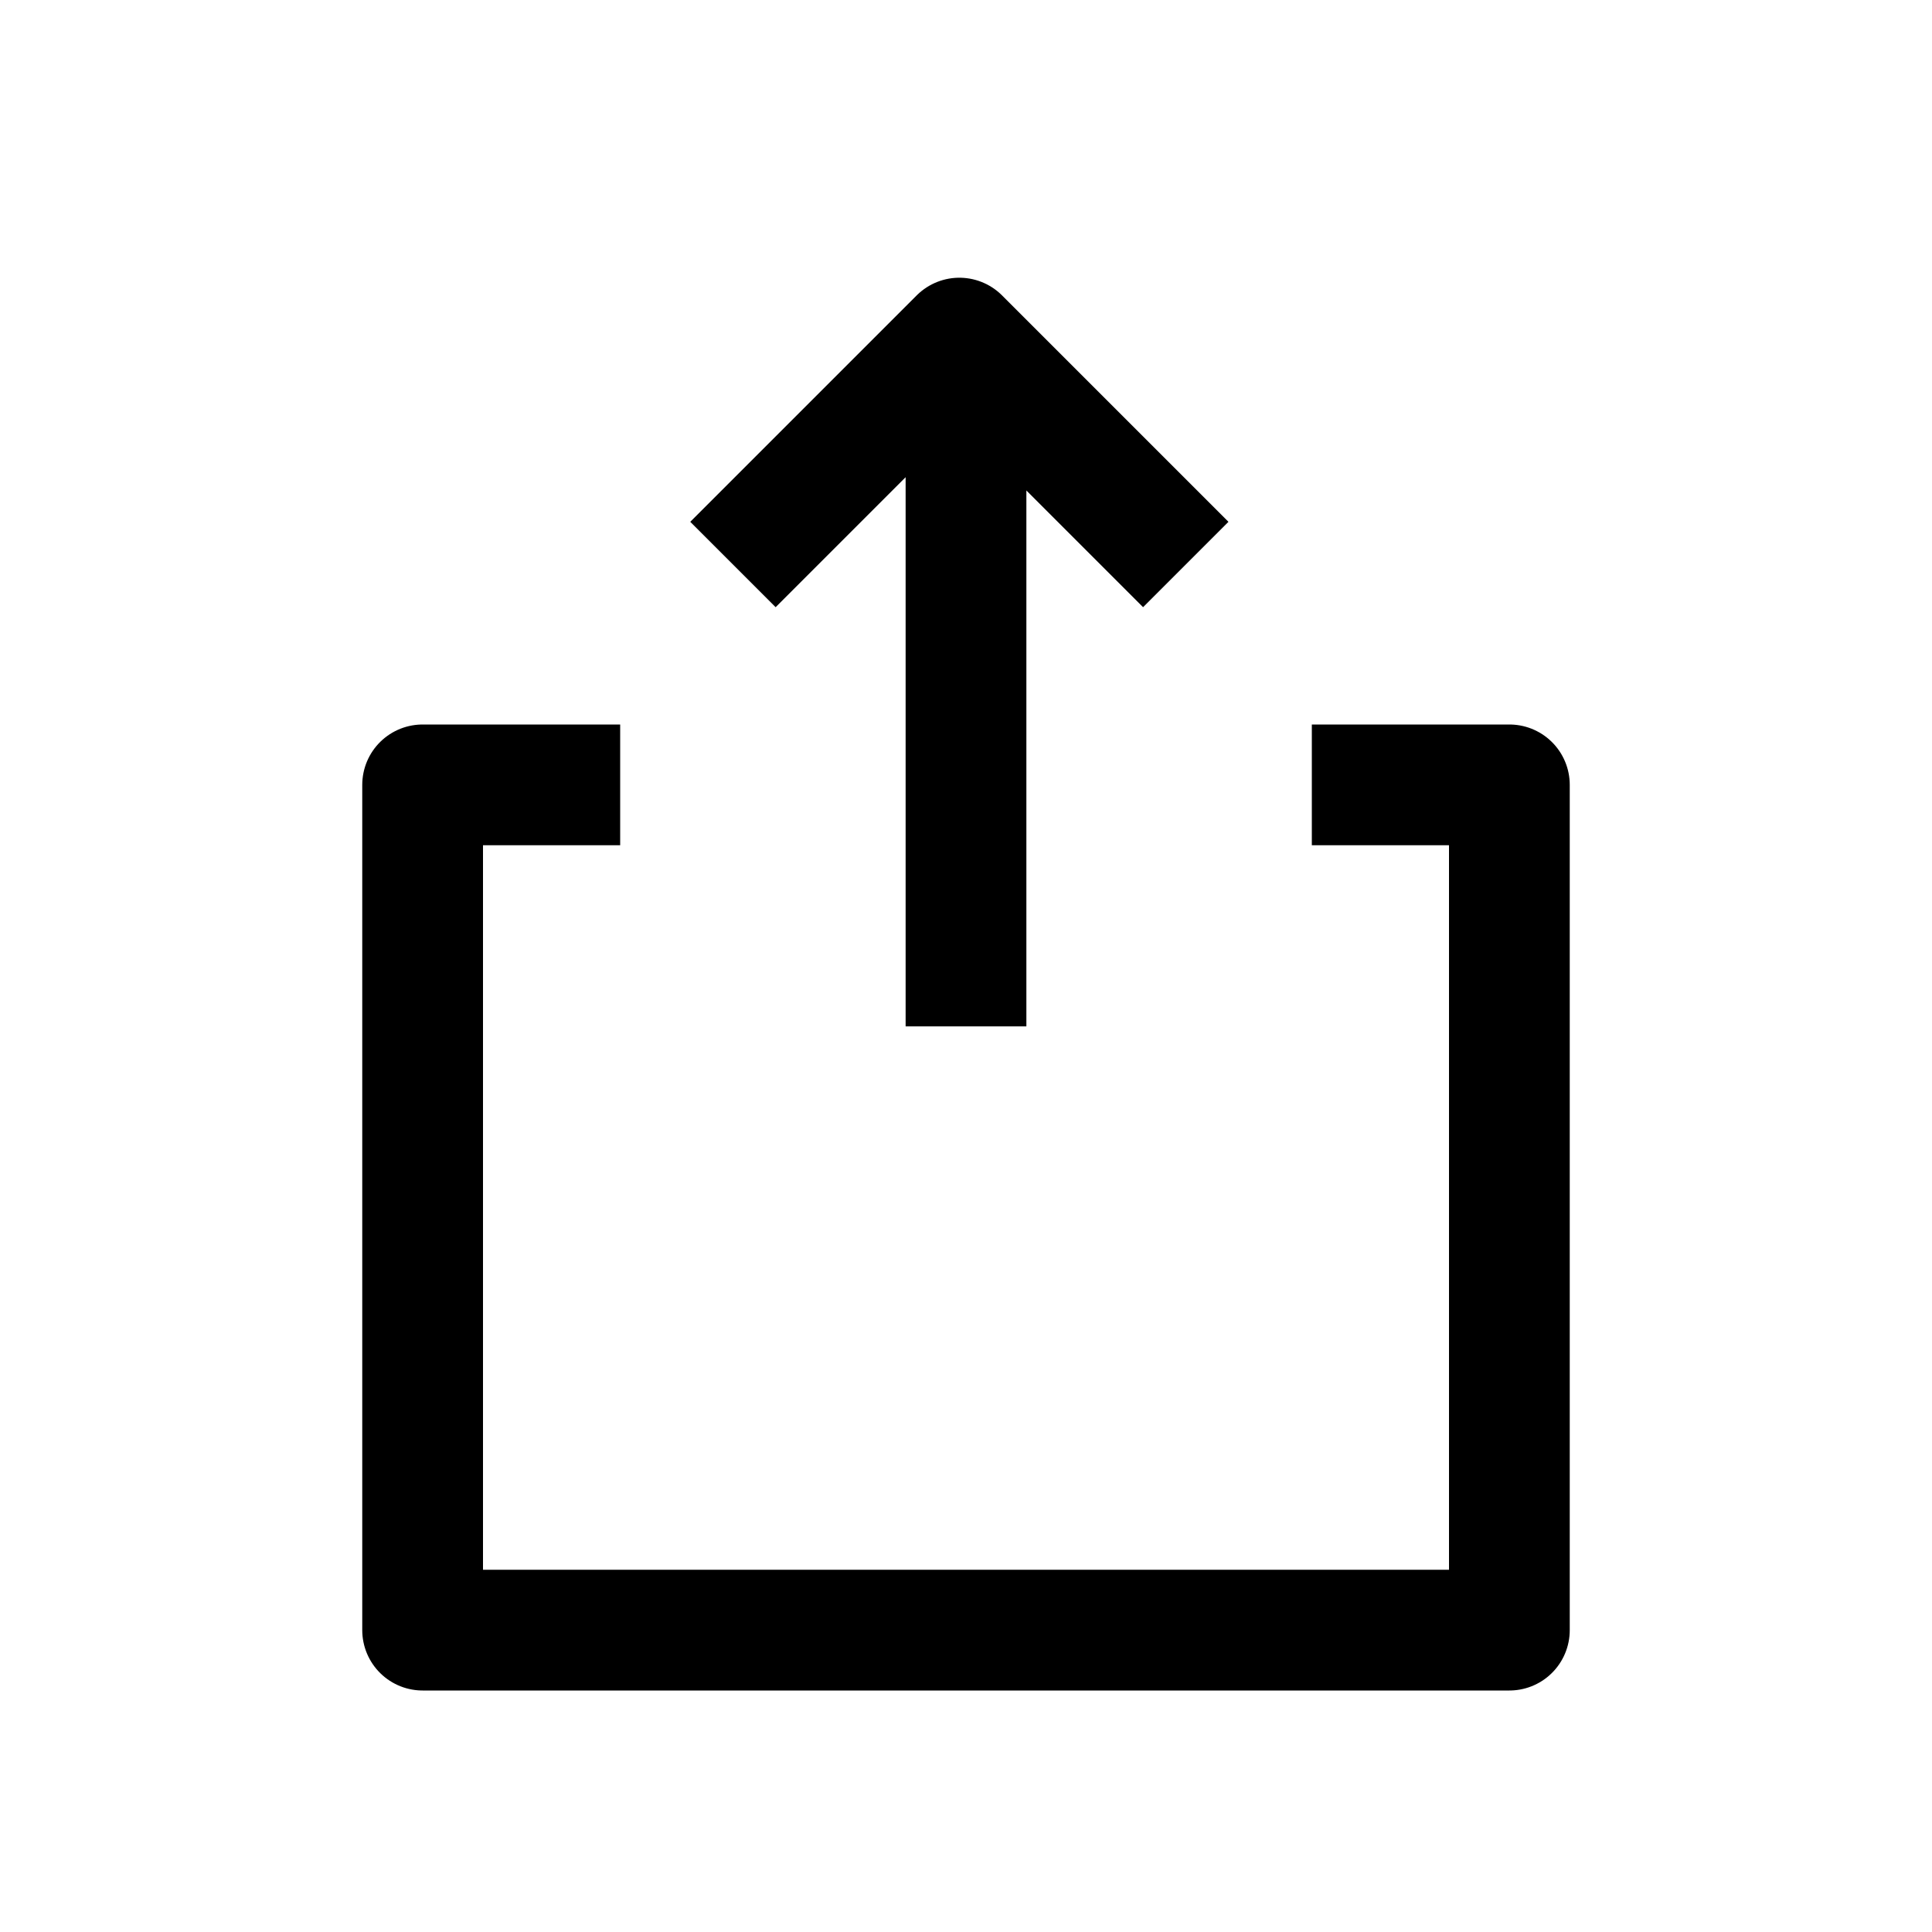 <svg xmlns="http://www.w3.org/2000/svg" width="1em" height="1em" viewBox="0 0 16 16"><path fill="none" stroke="currentColor" stroke-linejoin="round" d="M5.136 6.5H3.5v7h9v-7h-1.636M8 3v5.5m1.82-3.825L7.945 2.8L6.07 4.675"/></svg>
